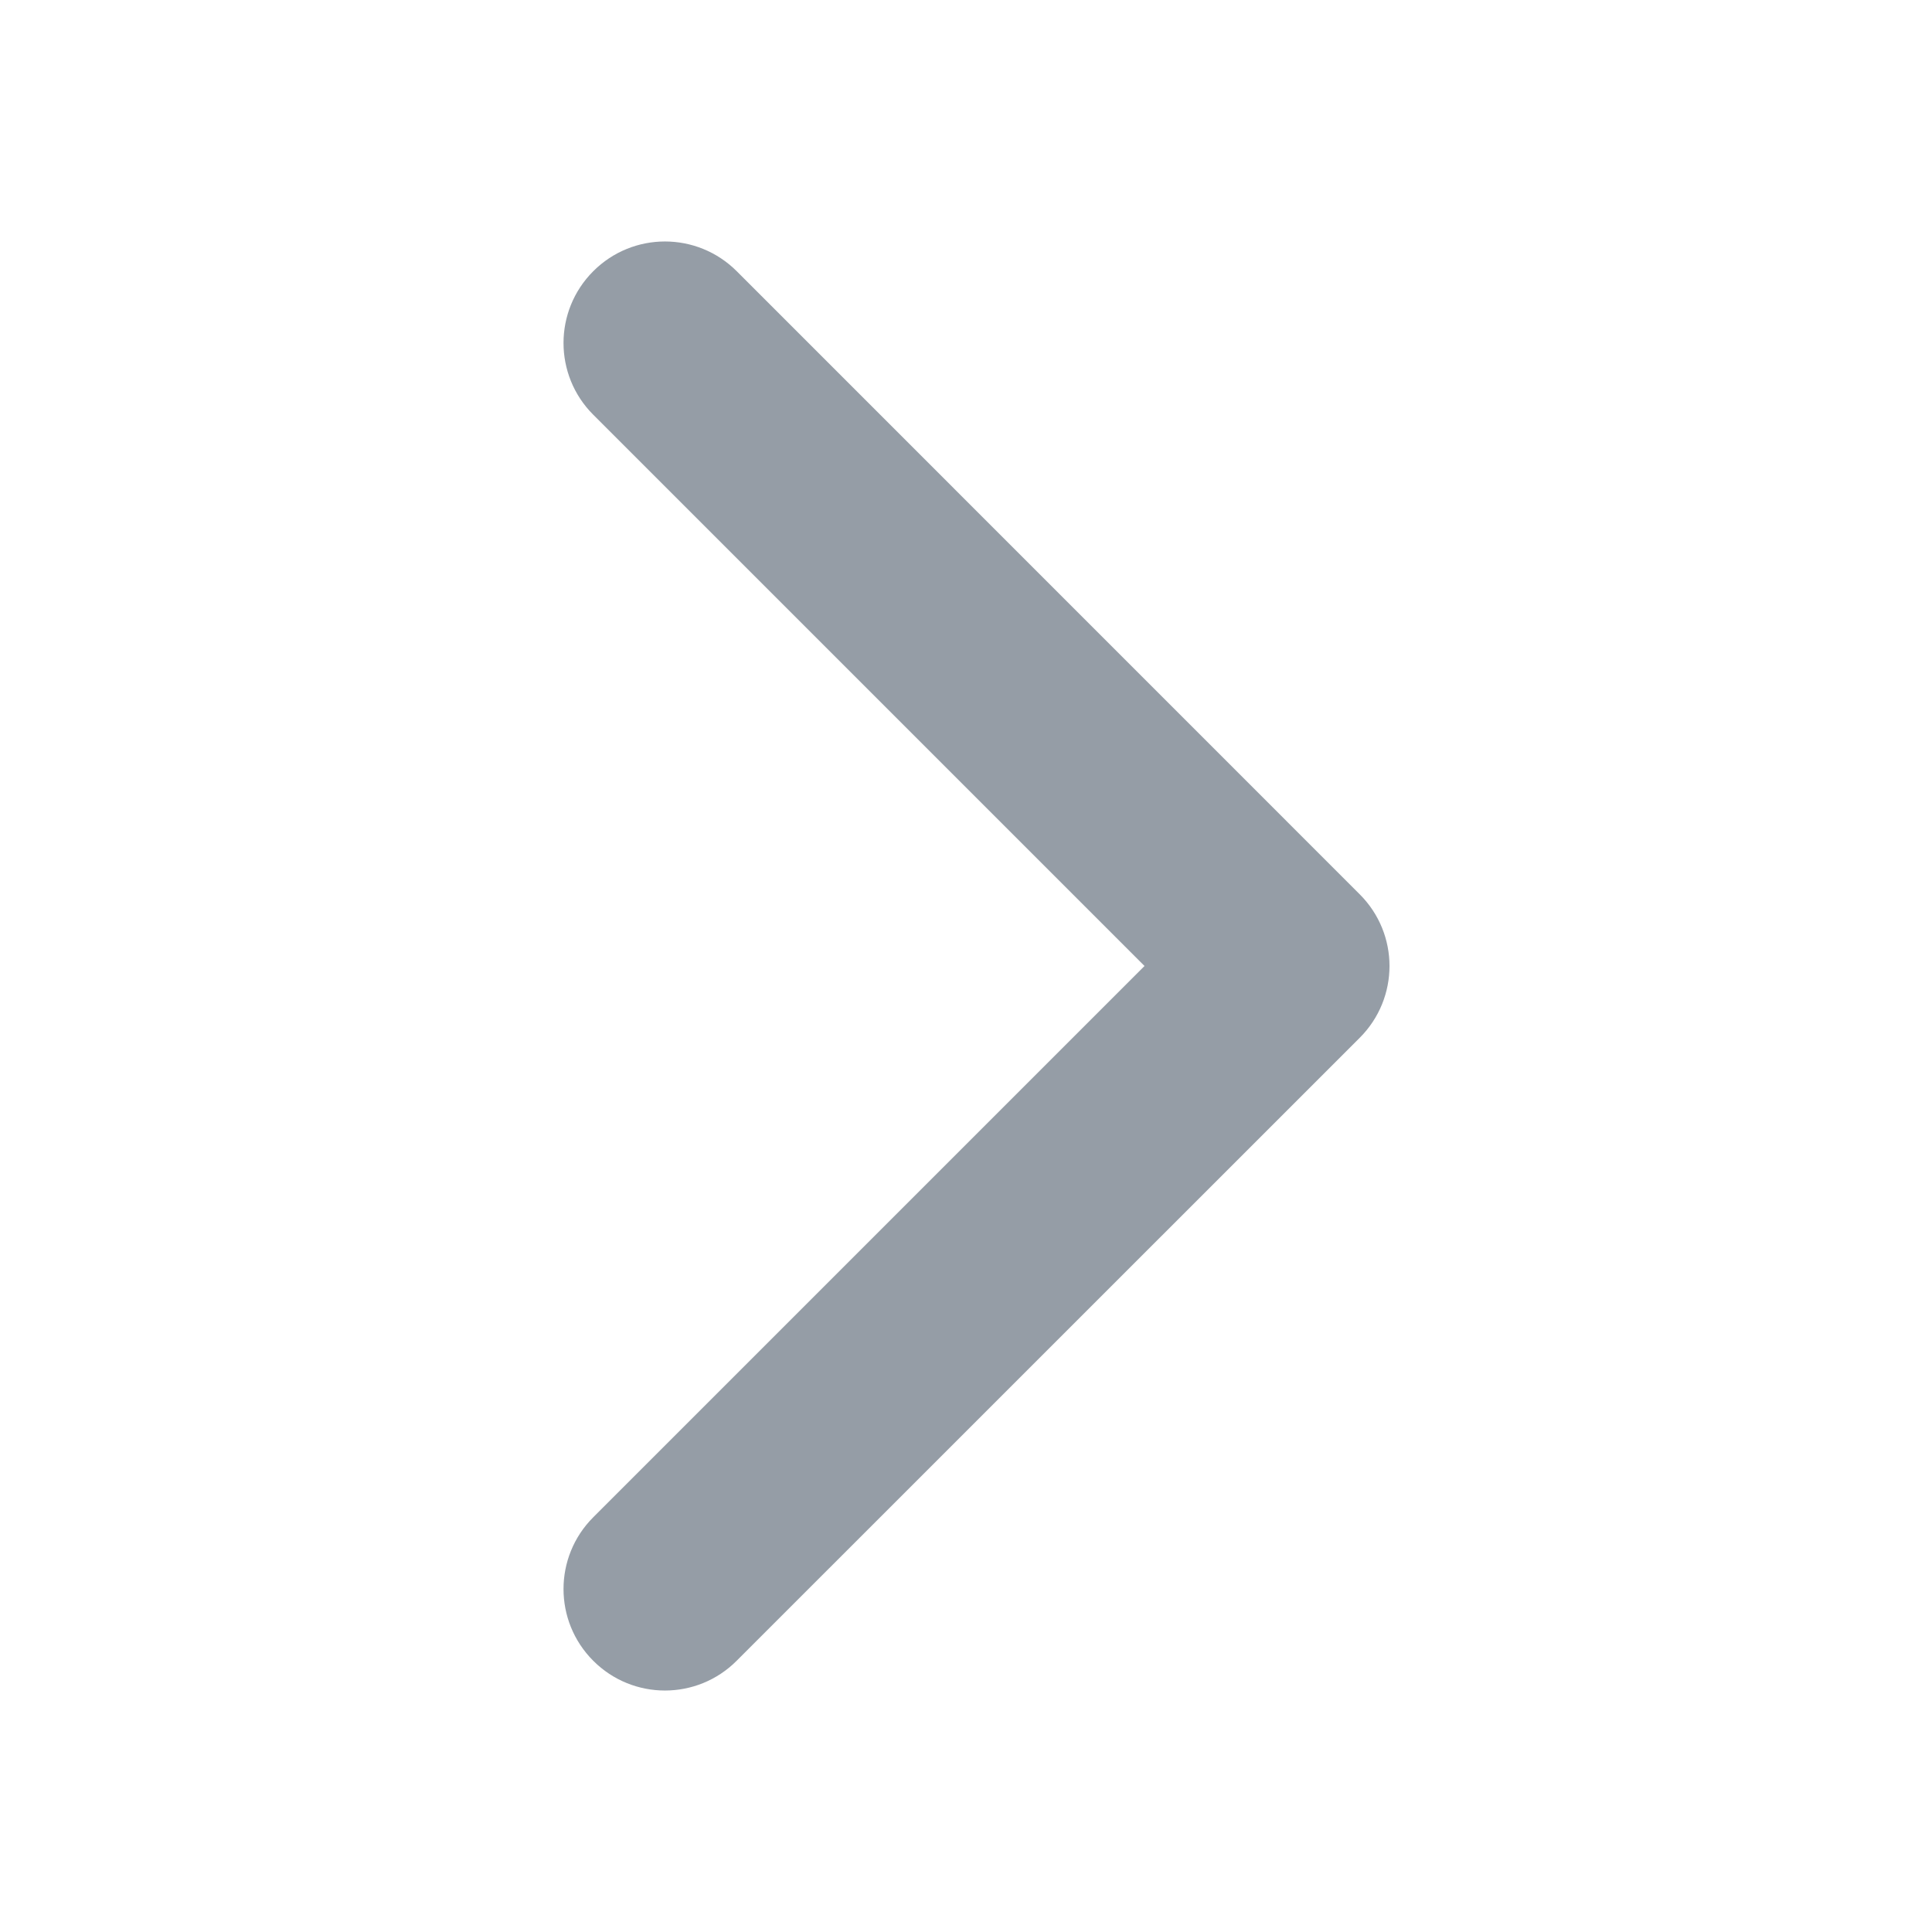 <svg width="20" height="20" viewBox="0 0 20 20" fill="none" xmlns="http://www.w3.org/2000/svg">
<path d="M14.384 10C14.384 10.269 14.281 10.538 14.076 10.743L7.626 17.192C7.216 17.603 6.551 17.603 6.141 17.192C5.731 16.782 5.731 16.117 6.141 15.707L11.848 10L6.141 4.293C5.731 3.883 5.731 3.218 6.141 2.808C6.551 2.397 7.216 2.397 7.627 2.808L14.076 9.258C14.281 9.463 14.384 9.731 14.384 10Z" fill="#959DA6"/>
</svg>
